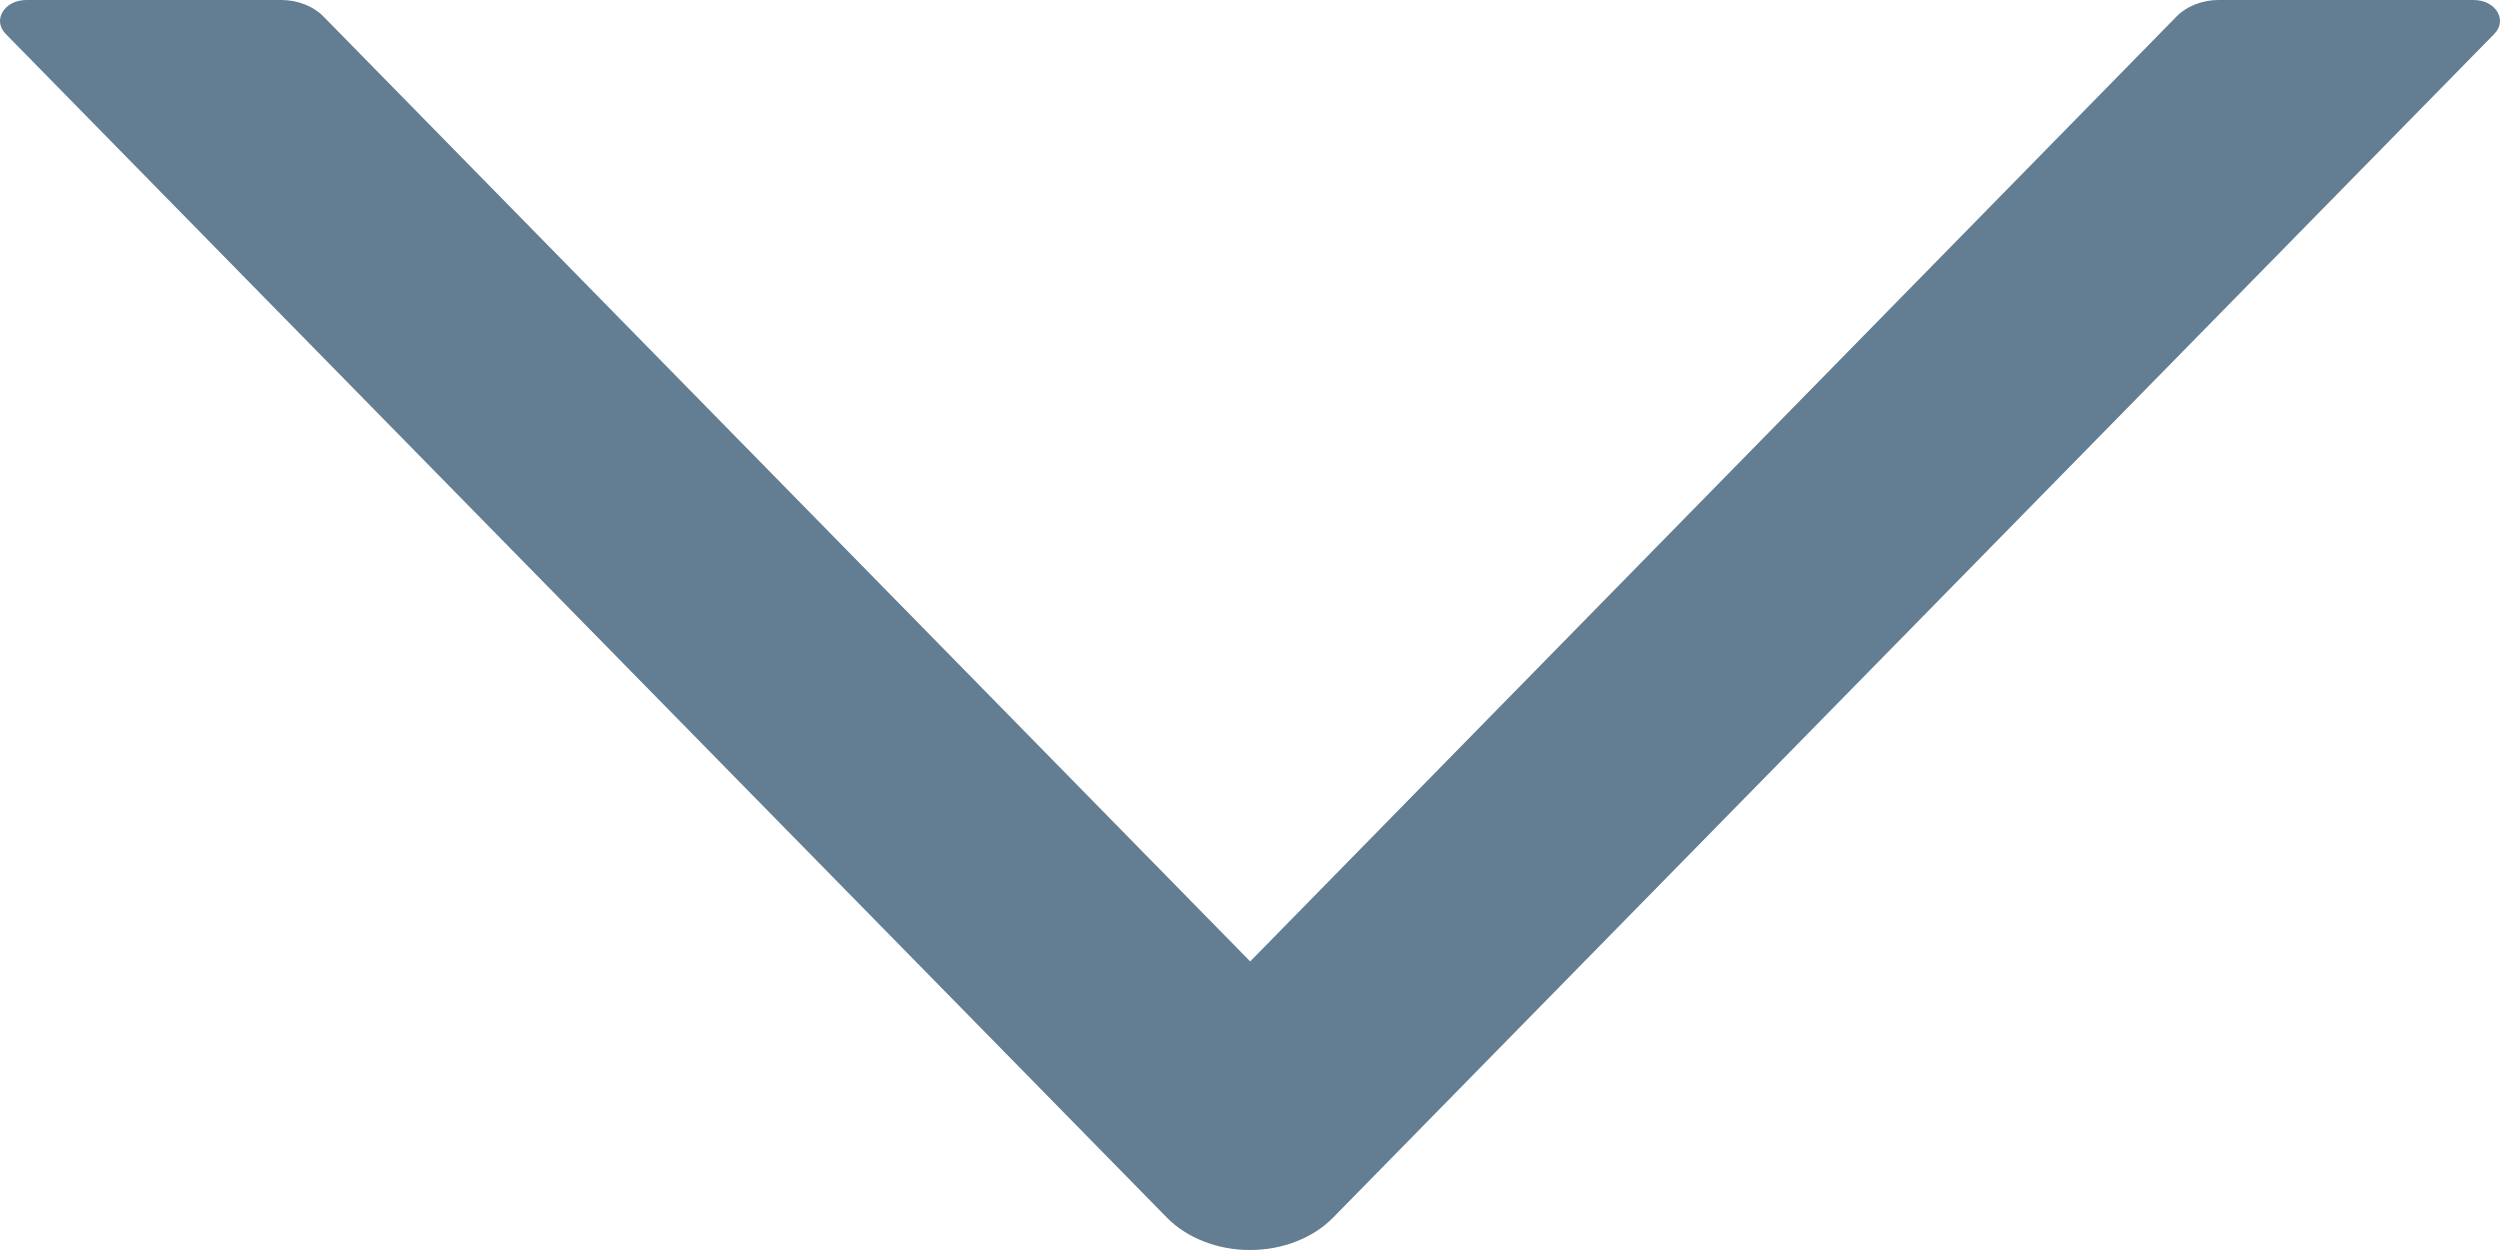 <svg width="14" height="7" viewBox="0 0 14 7" fill="none" xmlns="http://www.w3.org/2000/svg">
<path d="M1.576 0H0.148C0.024 0 -0.044 0.113 0.032 0.19L6.535 6.819C6.59 6.875 6.661 6.921 6.741 6.952C6.822 6.984 6.91 7 7 7C7.09 7 7.178 6.984 7.259 6.952C7.339 6.921 7.41 6.875 7.465 6.819L13.968 0.19C14.044 0.112 13.976 0 13.852 0H12.424C12.334 0 12.247 0.034 12.191 0.09L7.001 5.384L1.809 0.09C1.753 0.034 1.666 0 1.576 0Z" fill="#637D92"/>
</svg>
